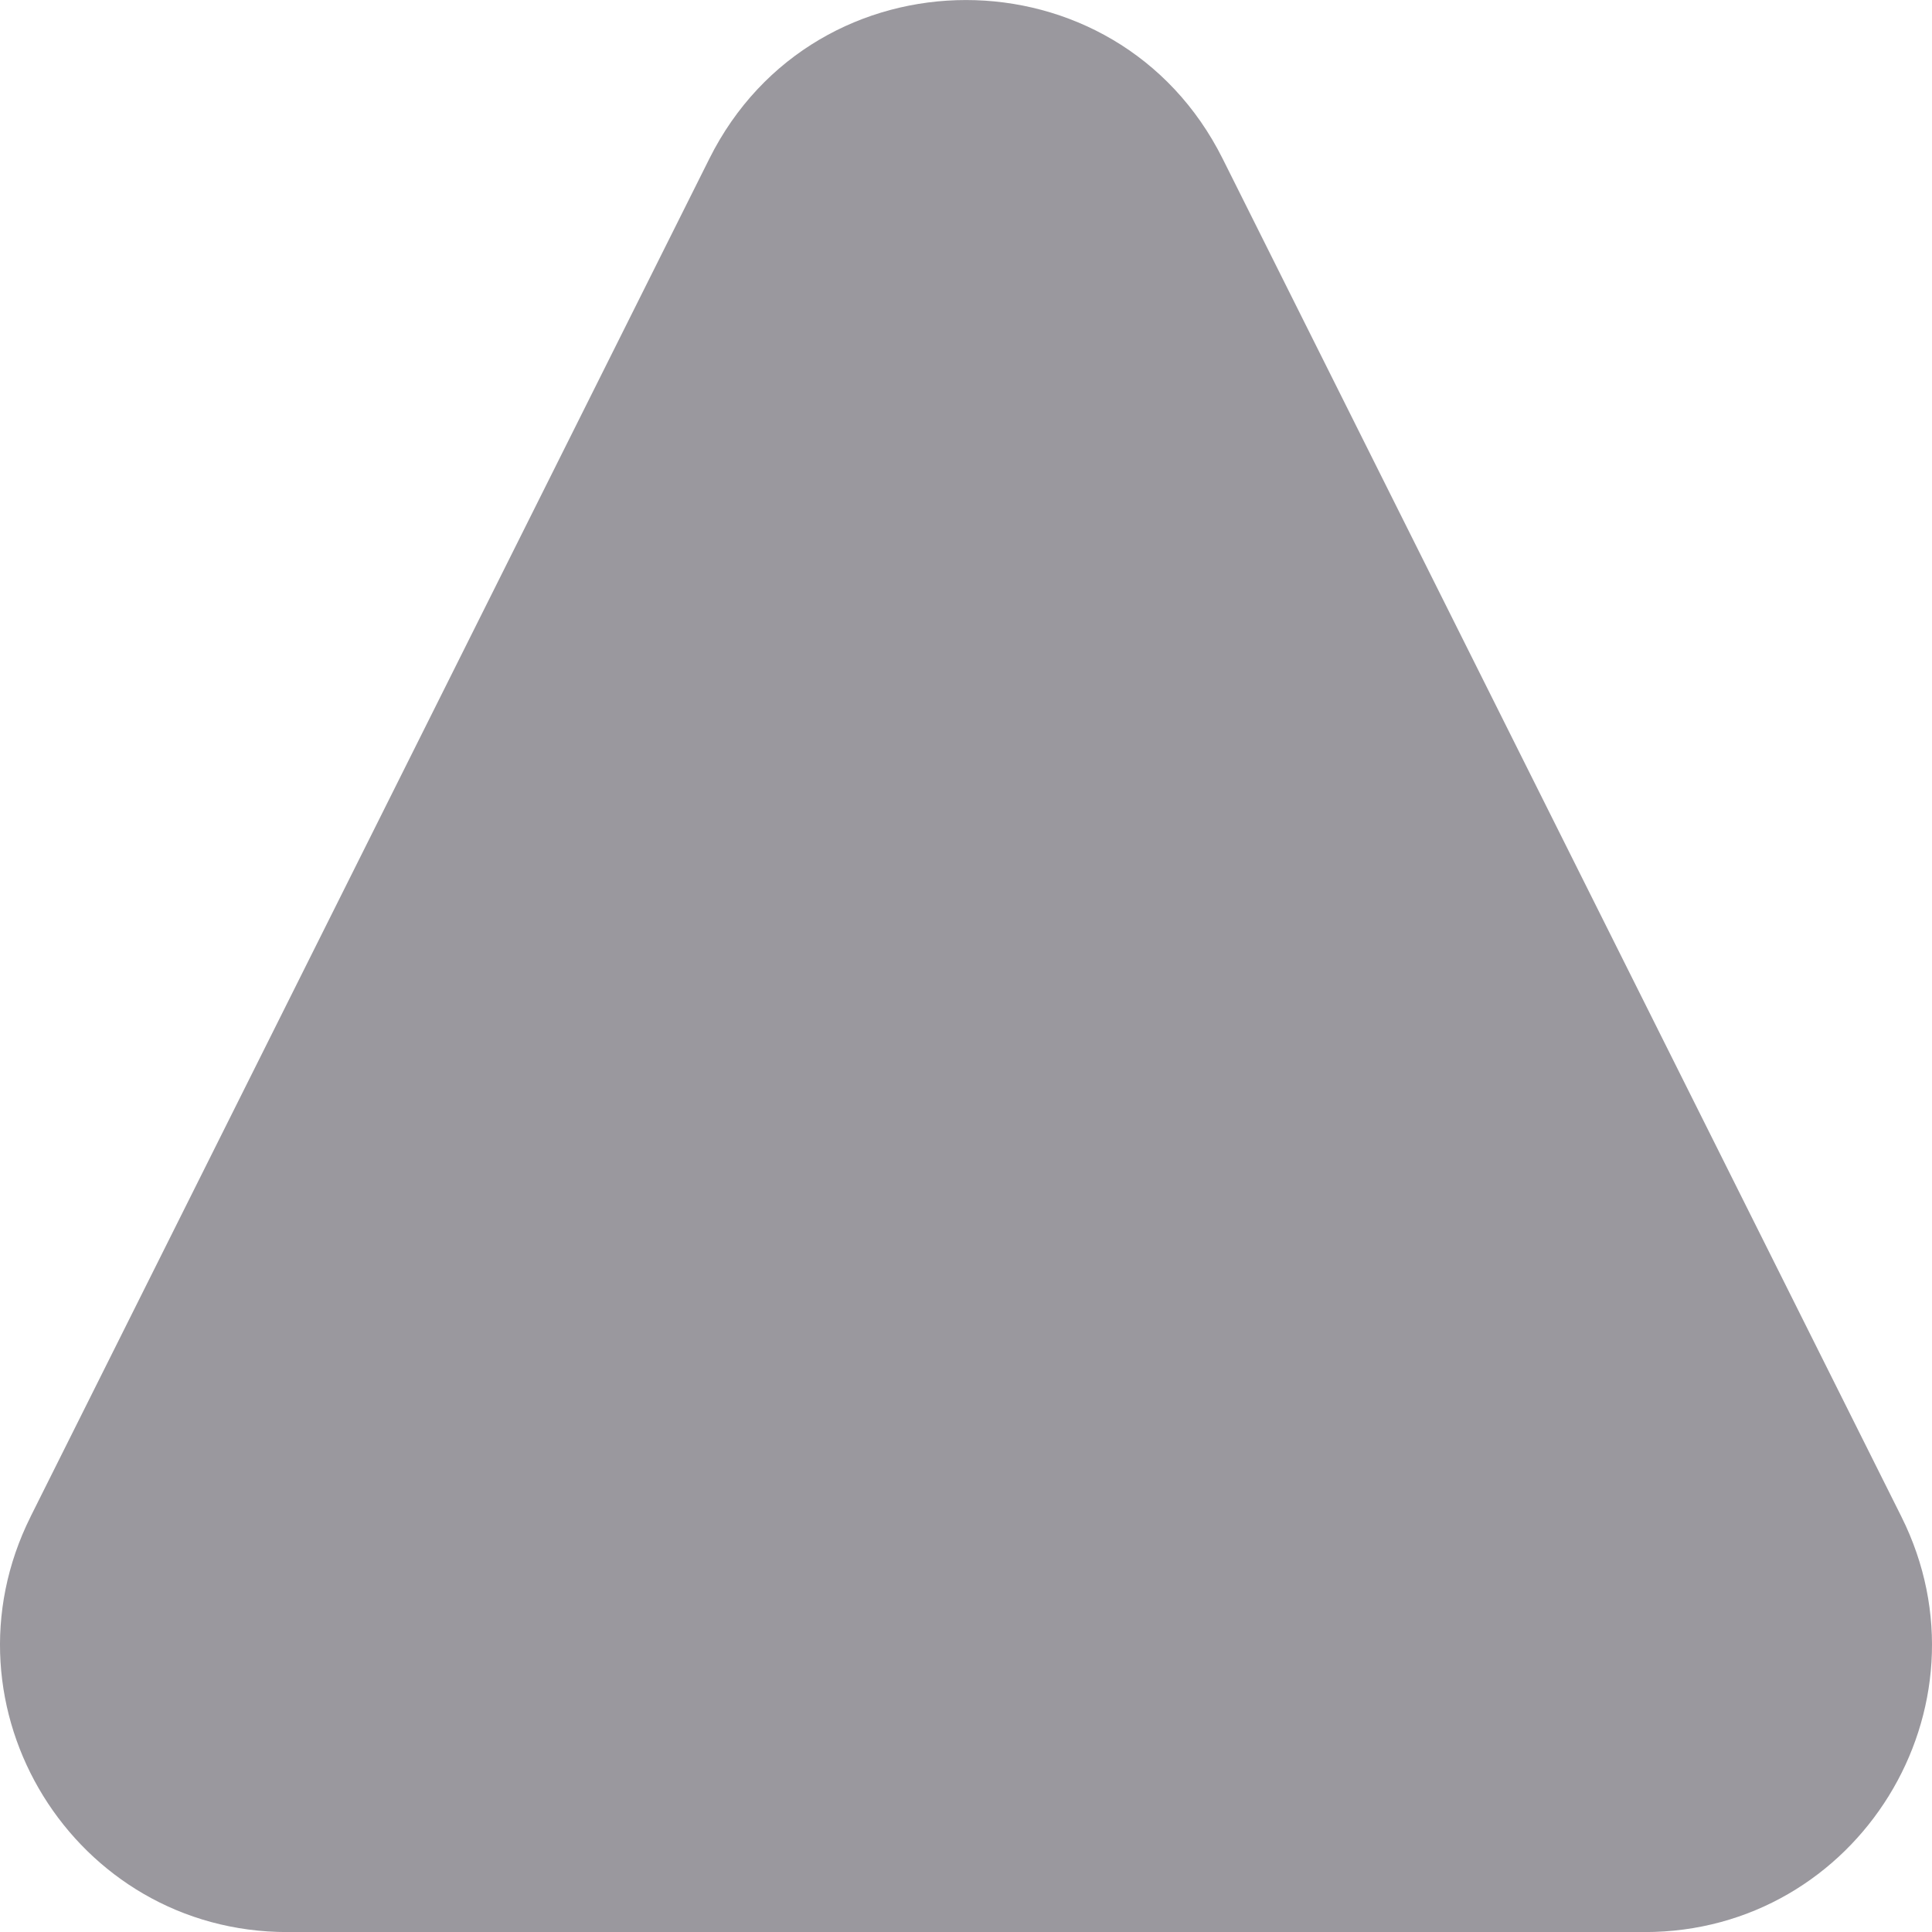 <?xml version="1.0" encoding="UTF-8"?>
<svg id="Layer_1" data-name="Layer 1" xmlns="http://www.w3.org/2000/svg" viewBox="0 0 288 288">
  <defs>
    <style>
      .cls-1 {
        fill: #9a989e;
        stroke-width: 0px;
      }
    </style>
  </defs>
  <path class="cls-1" d="m4.57,226.06C38.27,158.63,71.93,91.29,105.74,23.66c15.76-31.54,60.75-31.54,76.52,0l101.17,202.41c14.22,28.46-6.46,61.94-38.26,61.94H42.83c-31.8,0-52.48-33.48-38.26-61.94Z"/>
</svg>